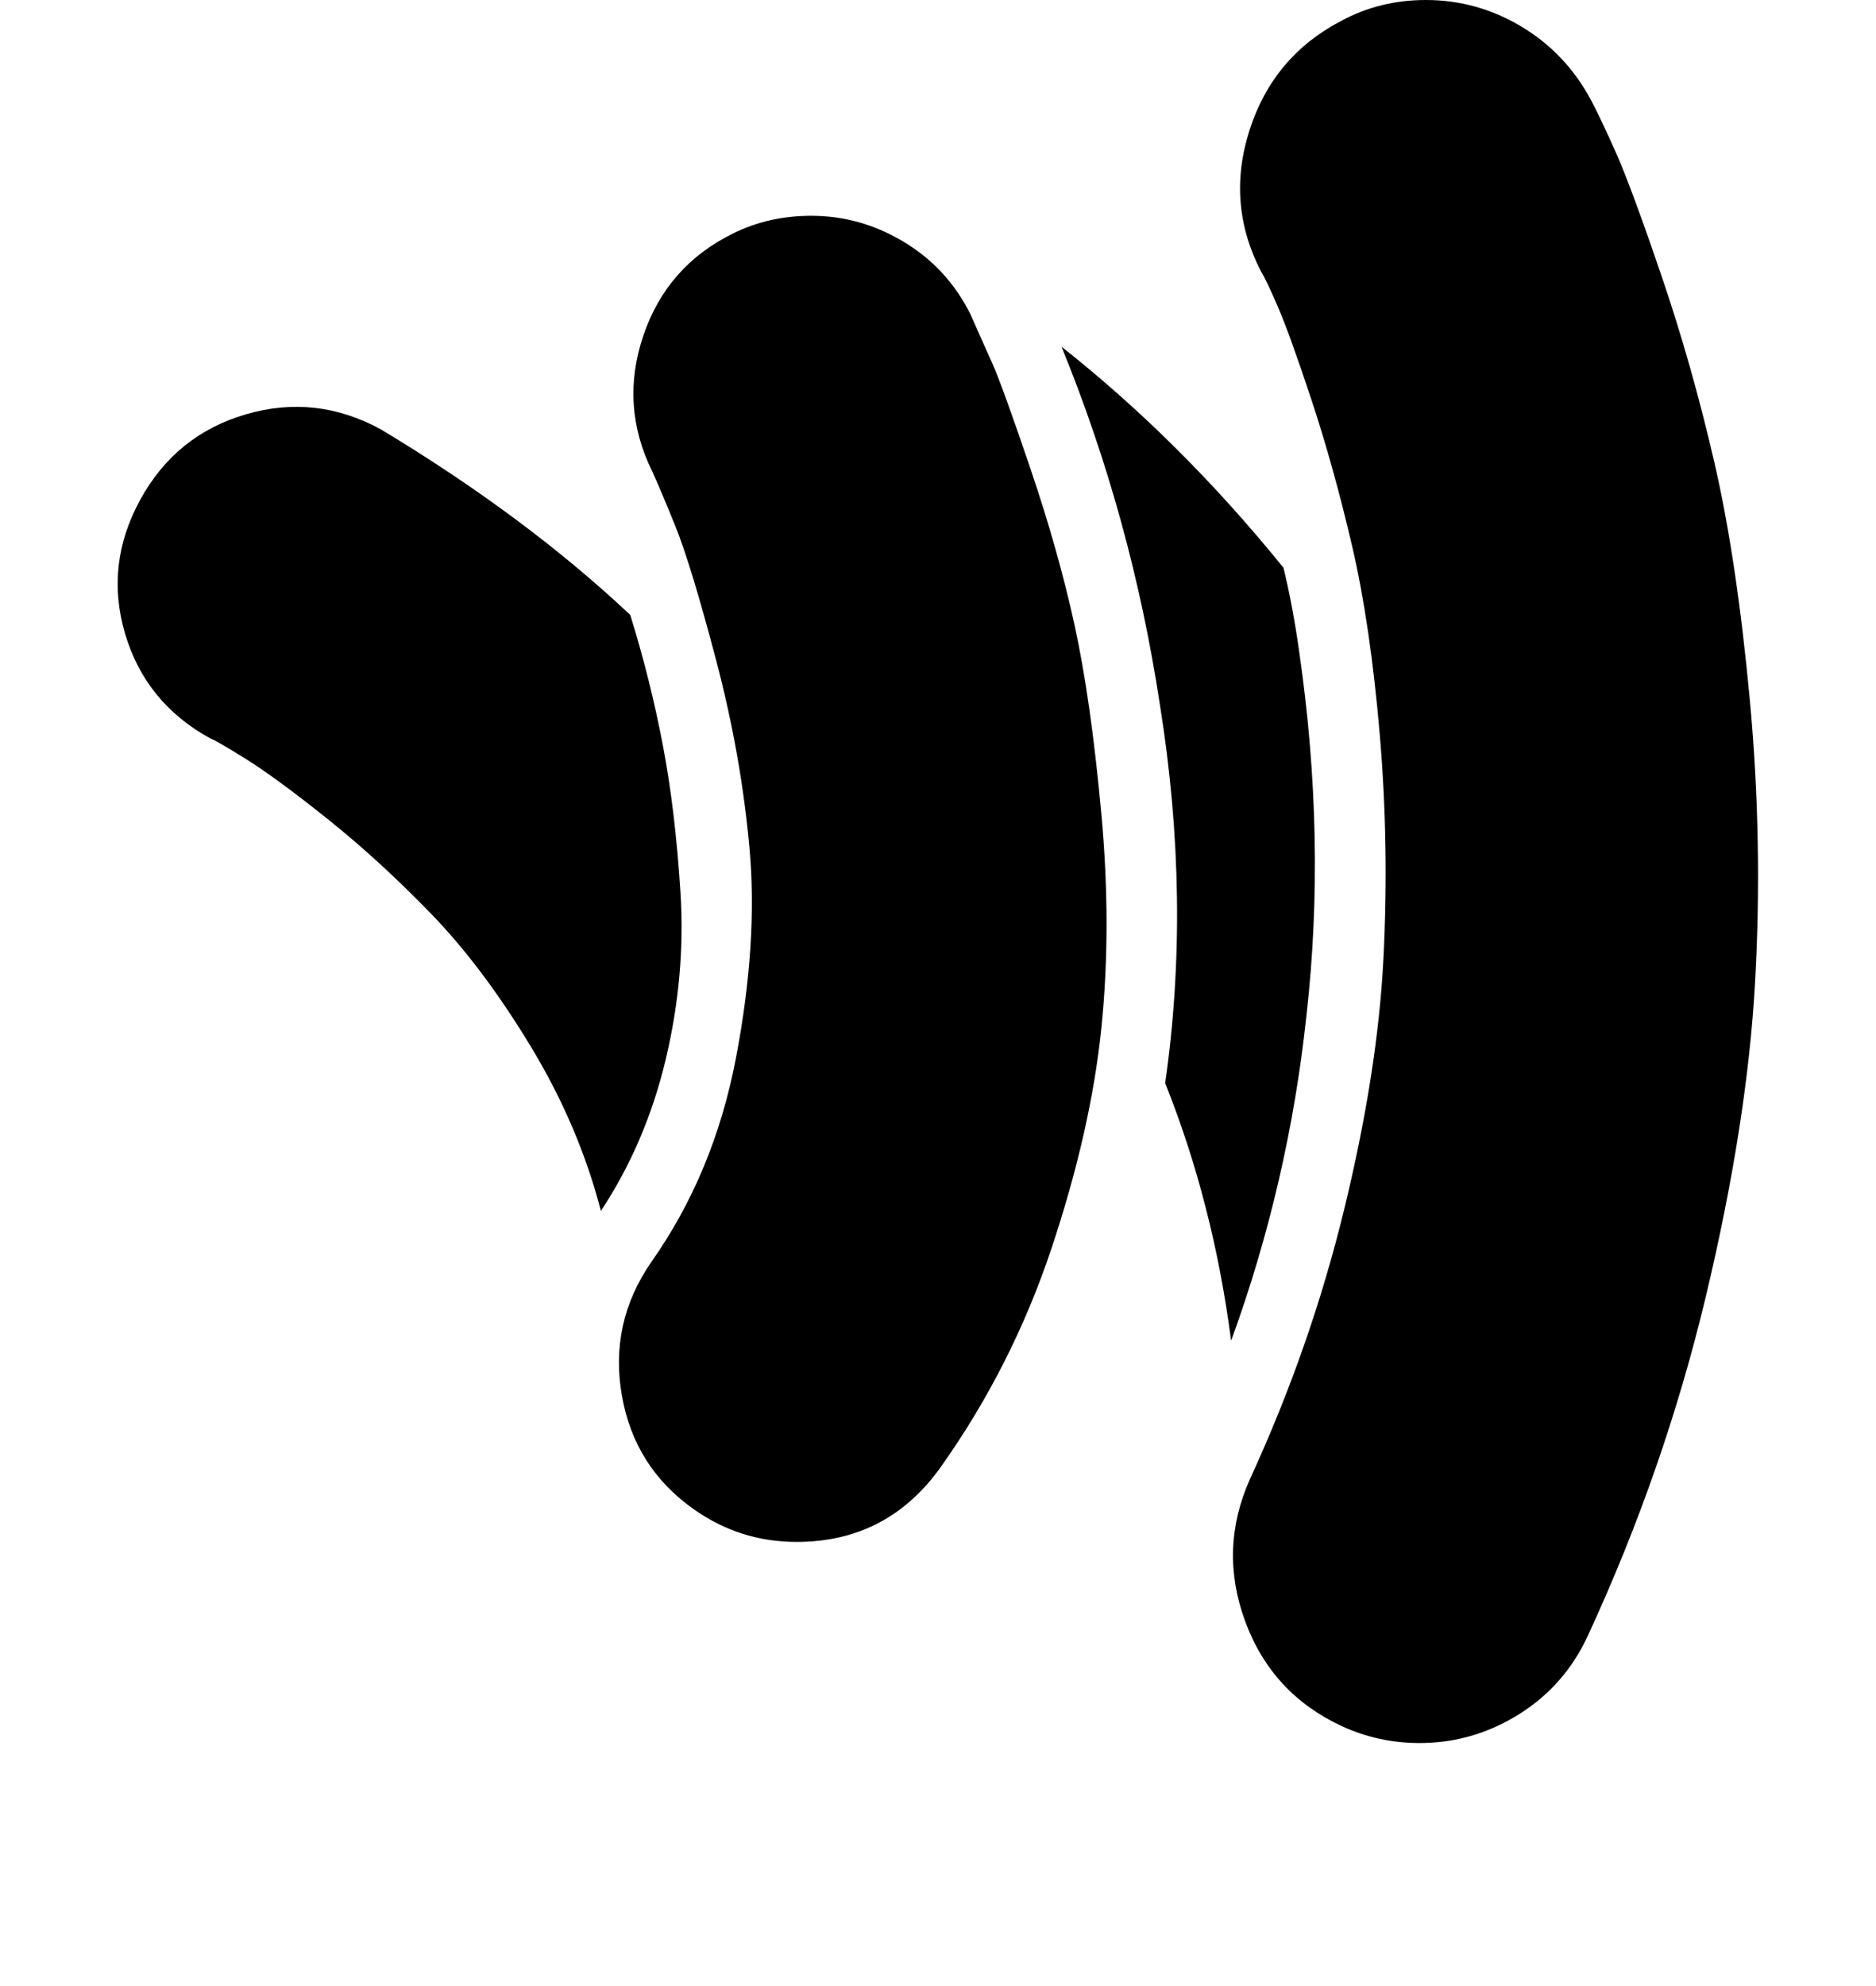 <svg viewBox="0 0 1792 1896.083" xmlns="http://www.w3.org/2000/svg"><path d="m602 587q19 61 31 123.5t17 141.5-14 159-62 145q-21-81-67-157t-95.5-127-99-90.5-78.5-57.5-33-19q-62-34-81.5-100t14.5-128 101-81.5 129 14.5q138 83 238 177z m325-287q11 25 20.5 46t36.5 100.5 42.5 150.5 25.5 179.5 0 205.5-47.5 209.5-105.5 208.5q-51 72-138 72-54 0-98-31-57-40-69-109t28-127q60-85 81-195t13-199.5-32-180.5-39-128-22-52q-31-63-8.5-129.5t85.5-97.5q34-17 75-17 47 0 88.5 25t63.5 69z m321 669q-17 160-72 311-17-131-63-246 25-174-5-361-27-178-94-342 114 90 212 211 9 37 15 80 26 179 7 347z m272-873q9 17 23.5 49.5t43.5 117.5 50.5 178 34 227.5 5 269-47 300-112.5 323.5q-22 48-66 75.5t-95 27.5q-39 0-74-16-67-31-92.5-100t4.5-136q58-126 90-257.5t37.5-239.5-3.5-213.5-26.5-180.5-38.5-138.5-32.5-90-15.5-32.5q-34-65-11.5-135.5t87.5-104.5q37-20 81-20 49 0 91.5 25.5t66.5 70.5z"/></svg>